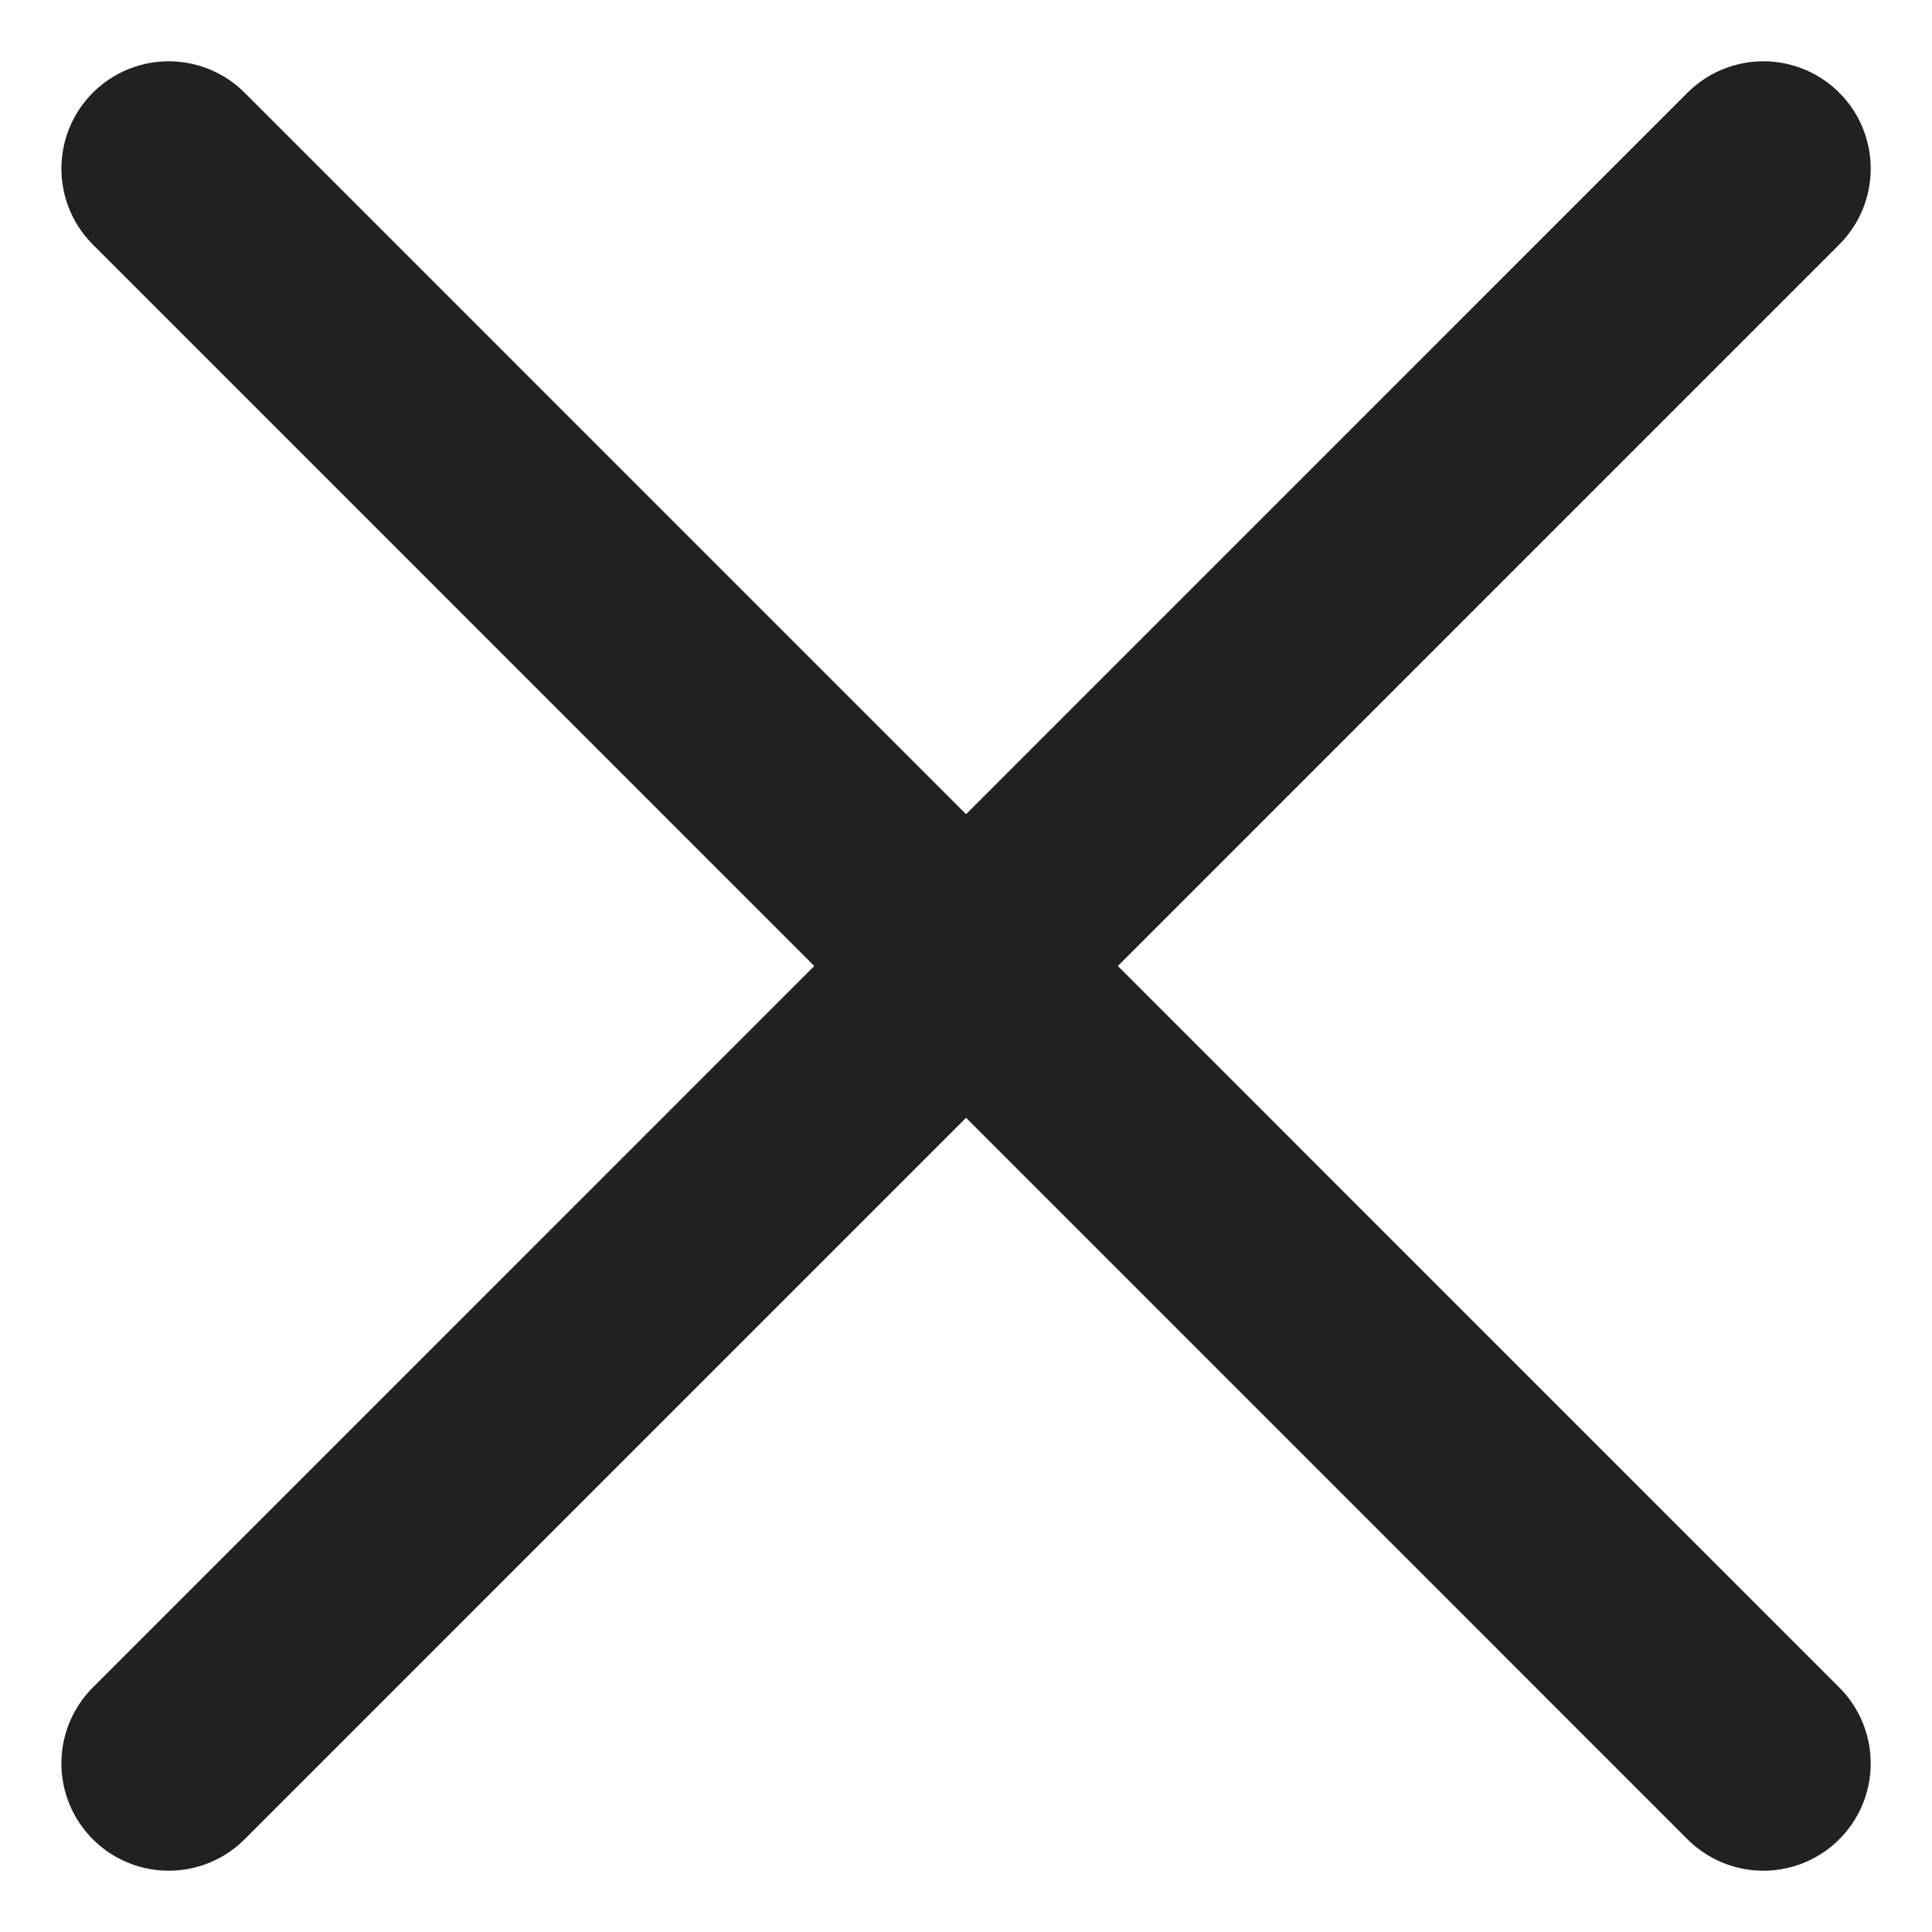 <svg width="18" height="18" viewBox="0 0 18 18" fill="none" xmlns="http://www.w3.org/2000/svg">
<path d="M16.429 1.571L1.572 16.429" stroke="#212121" stroke-width="2" stroke-linecap="round" stroke-linejoin="round"/>
<path d="M1.572 1.571L16.429 16.429" stroke="#212121" stroke-width="2" stroke-linecap="round" stroke-linejoin="round"/>
</svg>
